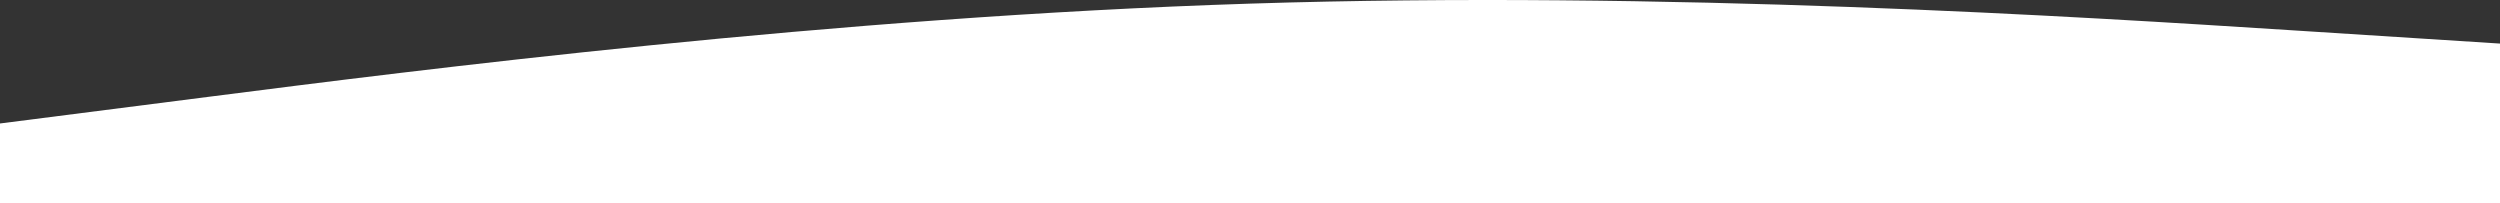<svg width="1512" height="123" viewBox="0 0 1512 123" fill="none" xmlns="http://www.w3.org/2000/svg">
<rect x="0" y="0" width="1512" height="123" fill="#333333" stroke="none"/>
<path fill-rule="evenodd" clip-rule="evenodd" d="M0 74.678L126 58.571C252 42.463 504 10.249 756 2.195C1008 -5.859 1260 10.249 1386 18.302L1512 26.356V123H1386C1260 123 1008 123 756 123C504 123 252 123 126 123H0V74.678Z" fill="white"/>
</svg>
